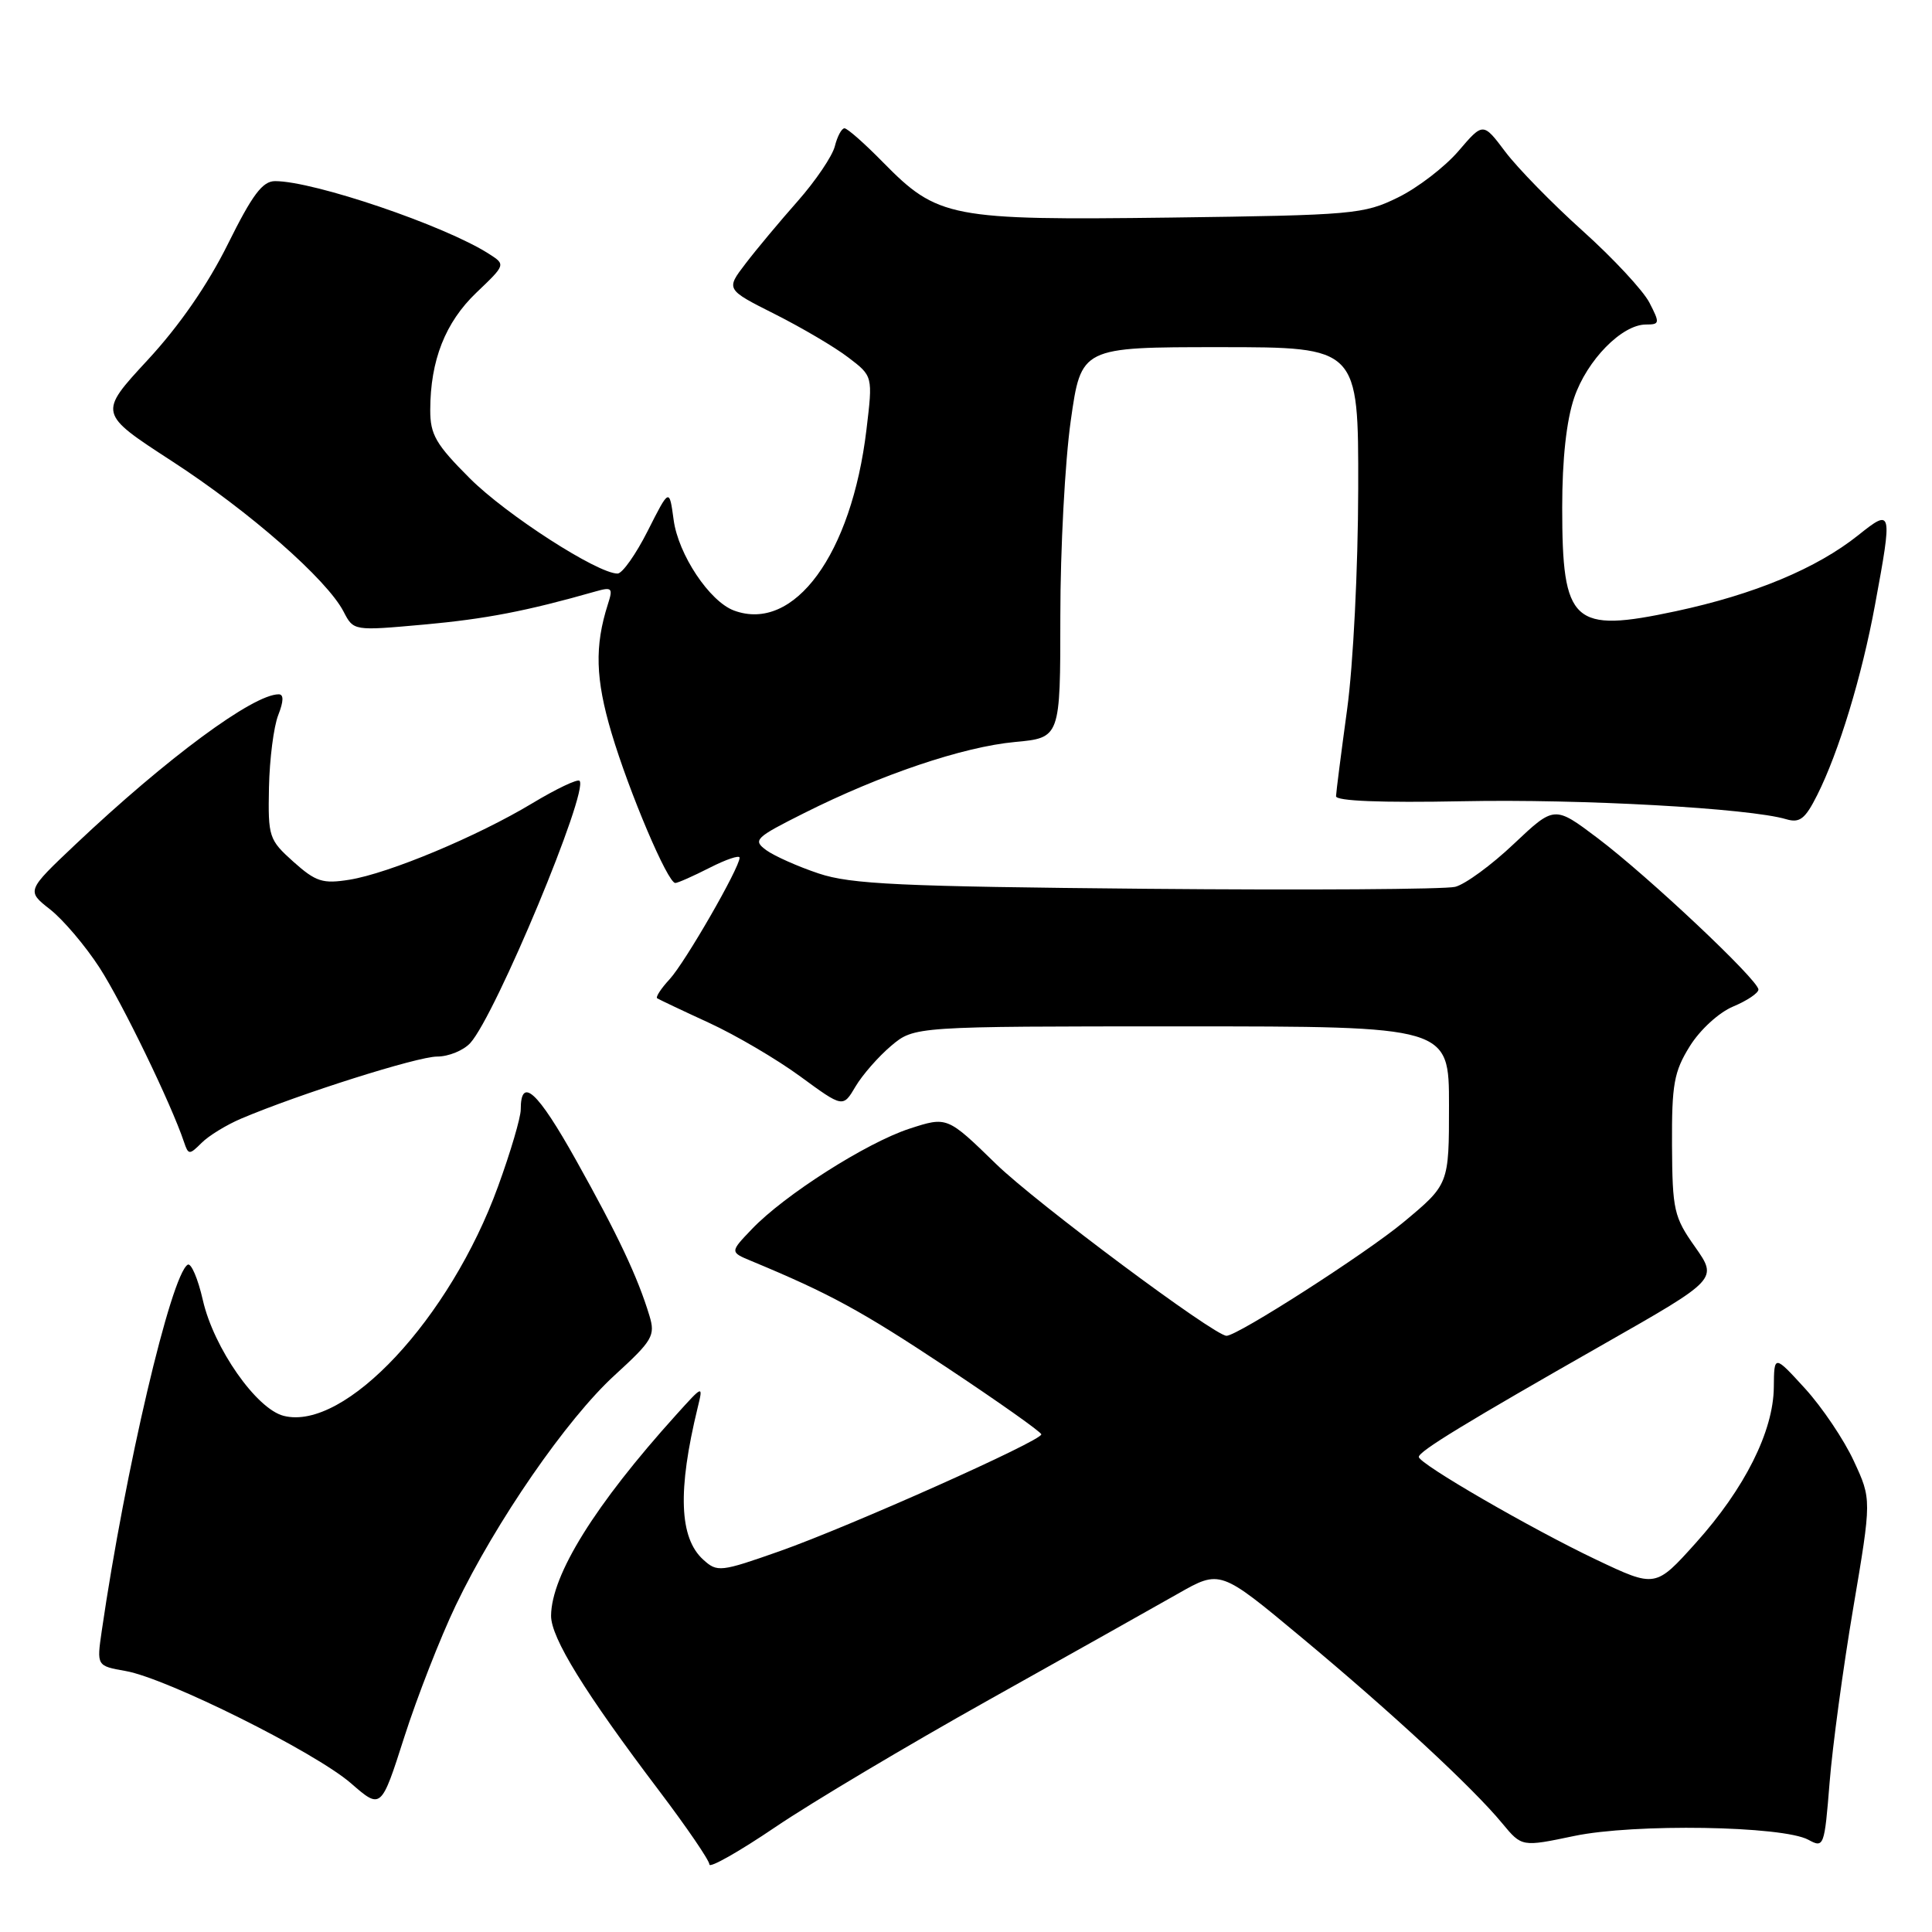 <?xml version="1.0" encoding="UTF-8" standalone="no"?>
<!DOCTYPE svg PUBLIC "-//W3C//DTD SVG 1.1//EN" "http://www.w3.org/Graphics/SVG/1.1/DTD/svg11.dtd" >
<svg xmlns="http://www.w3.org/2000/svg" xmlns:xlink="http://www.w3.org/1999/xlink" version="1.1" viewBox="0 0 256 256">
 <g >
 <path fill="currentColor"
d=" M 131.00 225.26 C 141.72 219.26 153.02 212.92 156.09 211.17 C 161.68 207.99 161.68 207.99 172.41 216.93 C 184.34 226.86 195.16 236.87 199.07 241.62 C 201.65 244.73 201.65 244.73 208.57 243.28 C 216.51 241.61 236.21 241.93 239.62 243.78 C 241.67 244.90 241.75 244.70 242.43 236.21 C 242.81 231.42 244.22 221.01 245.56 213.09 C 248.00 198.67 248.00 198.67 245.64 193.59 C 244.35 190.79 241.44 186.47 239.19 184.00 C 235.08 179.50 235.08 179.50 235.04 183.81 C 234.99 189.65 231.18 197.24 224.70 204.45 C 219.36 210.39 219.36 210.39 211.52 206.67 C 202.91 202.58 188.00 193.95 188.00 193.05 C 188.00 192.30 194.31 188.46 212.56 178.07 C 227.61 169.50 227.61 169.50 224.61 165.23 C 221.80 161.26 221.60 160.35 221.55 151.73 C 221.51 143.67 221.81 142.01 223.90 138.64 C 225.26 136.45 227.76 134.16 229.65 133.37 C 231.49 132.60 233.00 131.59 233.00 131.12 C 233.00 129.87 218.38 116.10 211.70 111.06 C 205.97 106.74 205.97 106.74 200.59 111.82 C 197.64 114.62 194.14 117.18 192.82 117.51 C 191.50 117.84 173.11 117.96 151.96 117.77 C 119.23 117.47 112.75 117.17 108.48 115.74 C 105.72 114.82 102.59 113.42 101.53 112.65 C 99.72 111.32 100.05 111.00 106.55 107.74 C 116.72 102.63 127.61 98.96 134.47 98.32 C 140.50 97.76 140.50 97.76 140.50 81.63 C 140.50 72.76 141.12 61.11 141.88 55.75 C 143.26 46.00 143.26 46.00 161.63 46.00 C 180.00 46.00 180.00 46.00 179.97 64.75 C 179.95 75.32 179.31 88.08 178.50 94.00 C 177.71 99.78 177.05 104.95 177.03 105.50 C 177.01 106.14 183.01 106.38 193.75 106.17 C 209.47 105.85 231.79 107.09 236.68 108.55 C 238.48 109.08 239.19 108.53 240.79 105.35 C 243.65 99.66 246.71 89.60 248.45 80.14 C 250.78 67.54 250.73 67.32 246.25 70.90 C 240.72 75.32 232.47 78.76 222.05 80.99 C 208.37 83.91 207.00 82.66 207.00 67.24 C 207.00 60.83 207.56 55.72 208.59 52.69 C 210.29 47.71 214.91 43.00 218.10 43.00 C 219.93 43.00 219.96 42.82 218.55 40.09 C 217.72 38.49 213.75 34.22 209.72 30.60 C 205.69 26.98 201.08 22.26 199.46 20.11 C 196.52 16.20 196.52 16.20 193.26 20.01 C 191.46 22.11 187.86 24.88 185.25 26.16 C 180.71 28.39 179.36 28.51 155.10 28.83 C 125.90 29.20 124.25 28.88 116.99 21.49 C 114.57 19.02 112.28 17.00 111.90 17.00 C 111.52 17.00 110.95 18.07 110.62 19.38 C 110.29 20.69 108.08 23.95 105.72 26.63 C 103.35 29.31 100.23 33.04 98.79 34.93 C 96.17 38.35 96.17 38.35 102.67 41.62 C 106.24 43.42 110.63 46.00 112.41 47.37 C 115.66 49.84 115.66 49.84 114.81 56.93 C 112.84 73.45 105.23 83.85 97.26 80.90 C 94.02 79.70 89.87 73.47 89.26 68.88 C 88.69 64.68 88.69 64.68 85.83 70.34 C 84.26 73.45 82.46 76.00 81.83 76.00 C 79.17 76.00 67.09 68.22 62.25 63.38 C 57.75 58.88 57.00 57.59 57.01 54.32 C 57.02 47.75 59.00 42.72 63.12 38.78 C 67.02 35.06 67.02 35.06 64.76 33.62 C 58.91 29.88 41.60 24.00 36.45 24.00 C 34.78 24.00 33.44 25.80 30.19 32.35 C 27.51 37.75 23.75 43.19 19.54 47.73 C 13.03 54.77 13.03 54.77 22.76 61.09 C 33.04 67.76 43.32 76.78 45.53 81.05 C 46.85 83.60 46.85 83.60 56.17 82.76 C 64.35 82.02 69.79 80.97 78.91 78.37 C 81.10 77.75 81.25 77.90 80.54 80.09 C 78.78 85.61 78.90 89.95 81.02 97.09 C 83.36 104.96 88.47 117.00 89.48 117.00 C 89.81 117.00 91.86 116.09 94.04 114.98 C 96.22 113.87 98.00 113.27 98.00 113.65 C 98.00 114.99 90.78 127.53 88.73 129.75 C 87.59 130.98 86.85 132.12 87.08 132.28 C 87.31 132.43 90.40 133.90 93.95 135.53 C 97.49 137.16 102.94 140.36 106.05 142.64 C 111.70 146.78 111.70 146.78 113.36 143.97 C 114.27 142.43 116.40 140.00 118.08 138.58 C 121.15 136.00 121.15 136.00 156.58 136.00 C 192.00 136.00 192.00 136.00 192.00 146.46 C 192.00 156.93 192.00 156.93 185.98 161.94 C 180.99 166.09 163.99 177.00 162.52 177.00 C 160.91 177.00 137.27 159.38 132.00 154.25 C 125.51 147.93 125.51 147.93 120.50 149.56 C 114.81 151.42 103.91 158.36 99.61 162.88 C 96.71 165.91 96.71 165.91 99.61 167.11 C 109.95 171.41 114.08 173.66 125.35 181.13 C 132.29 185.74 137.97 189.75 137.98 190.06 C 138.01 190.92 112.58 202.27 103.31 205.54 C 95.47 208.30 95.04 208.35 93.19 206.67 C 90.00 203.79 89.77 197.50 92.45 186.50 C 93.18 183.50 93.18 183.50 89.57 187.50 C 78.85 199.38 73.07 208.67 73.02 214.09 C 73.00 217.01 77.49 224.28 87.34 237.29 C 91.00 242.13 94.00 246.52 94.00 247.05 C 94.00 247.58 97.94 245.35 102.75 242.09 C 107.56 238.83 120.28 231.26 131.00 225.26 Z  M 60.38 212.74 C 65.70 201.63 75.10 188.02 81.45 182.22 C 86.47 177.63 86.85 176.98 86.06 174.36 C 84.51 169.23 81.89 163.67 76.33 153.73 C 71.21 144.57 69.00 142.55 69.00 147.03 C 69.00 148.08 67.65 152.67 65.99 157.22 C 59.62 174.74 45.70 189.65 37.60 187.61 C 33.98 186.71 28.32 178.61 26.88 172.28 C 26.23 169.42 25.32 167.30 24.87 167.58 C 22.65 168.95 16.59 194.79 13.48 216.12 C 12.81 220.74 12.81 220.74 16.66 221.42 C 22.14 222.39 41.76 232.17 46.50 236.29 C 50.50 239.77 50.50 239.77 53.58 230.14 C 55.28 224.84 58.34 217.01 60.38 212.74 Z  M 31.96 148.22 C 39.70 144.94 55.31 140.00 57.92 140.00 C 59.44 140.00 61.42 139.19 62.32 138.20 C 65.68 134.49 78.07 104.74 76.79 103.46 C 76.52 103.19 73.70 104.53 70.53 106.44 C 63.22 110.84 51.51 115.73 46.29 116.57 C 42.76 117.13 41.86 116.85 38.88 114.19 C 35.63 111.27 35.51 110.91 35.64 104.33 C 35.72 100.57 36.27 96.26 36.87 94.75 C 37.59 92.91 37.61 92.00 36.93 92.00 C 33.54 92.00 22.14 100.42 10.00 111.89 C 3.50 118.04 3.50 118.04 6.65 120.51 C 8.38 121.87 11.33 125.35 13.20 128.24 C 16.20 132.89 22.69 146.27 24.38 151.32 C 24.96 153.05 25.09 153.05 26.71 151.44 C 27.65 150.49 30.01 149.05 31.96 148.22 Z "/>
</g>
</svg>